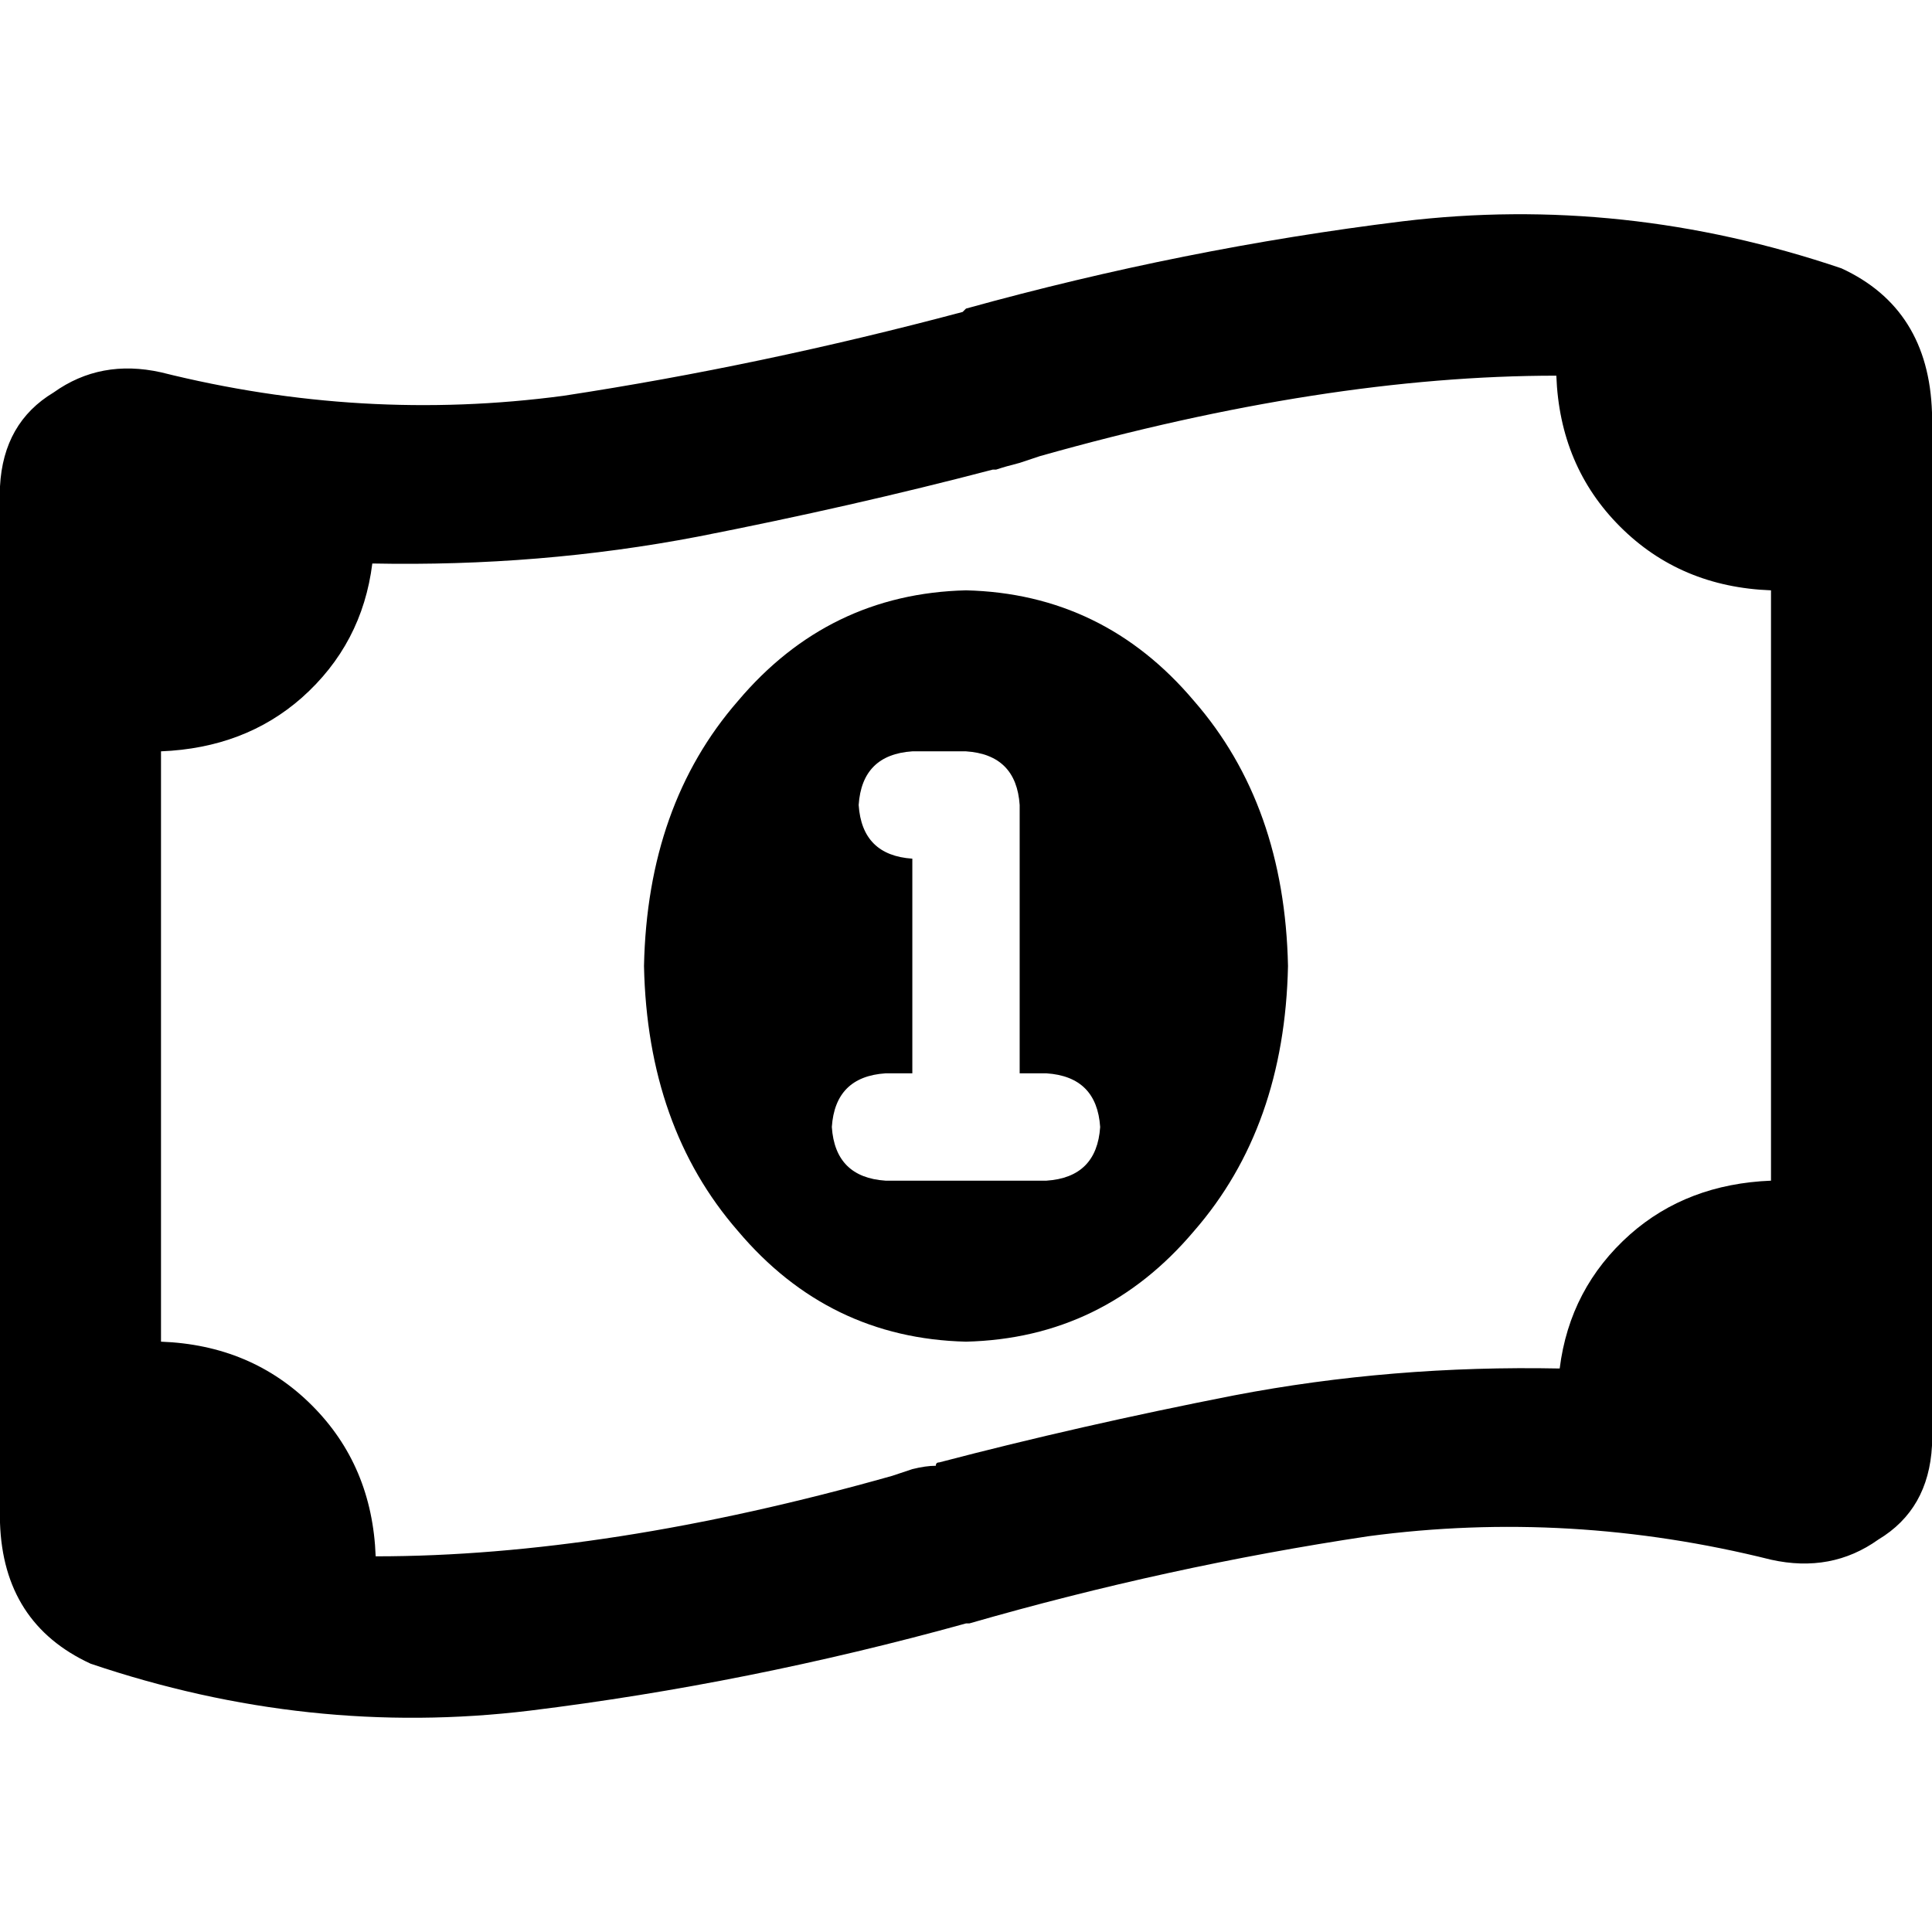 <svg xmlns="http://www.w3.org/2000/svg" viewBox="0 0 512 512">
  <path d="M 236.444 391.111 Q 239.111 390.222 241.778 389.333 L 241.778 389.333 Q 245.333 388.444 248 388.444 L 248 388.444 Q 248 387.556 248.889 387.556 Q 286.222 377.778 327.111 369.778 Q 368.889 361.778 413.333 362.667 Q 416 341.333 432 327.111 Q 447.111 313.778 469.333 312.889 L 469.333 156.444 Q 445.333 155.556 429.333 139.556 Q 413.333 123.556 412.444 99.556 Q 351.111 99.556 275.556 120.889 Q 272.889 121.778 270.222 122.667 Q 266.667 123.556 264 124.444 L 264 124.444 Q 264 124.444 263.111 124.444 Q 225.778 134.222 184.889 142.222 Q 143.111 150.222 98.667 149.333 Q 96 170.667 80 184.889 Q 64.889 198.222 42.667 199.111 L 42.667 355.556 Q 66.667 356.444 82.667 372.444 Q 98.667 388.444 99.556 412.444 Q 160.889 412.444 236.444 391.111 L 236.444 391.111 Z M 0 403.556 L 0 128.889 Q 0.889 112 14.222 104 Q 26.667 95.111 42.667 98.667 Q 96 112 149.333 104.889 Q 201.778 96.889 255.111 82.667 Q 256 81.778 256 81.778 Q 313.778 65.778 371.556 58.667 Q 430.222 51.556 488 71.111 Q 511.111 81.778 512 109.333 L 512 383.111 Q 511.111 400 497.778 408 Q 485.333 416.889 469.333 413.333 Q 416 400 362.667 407.111 Q 309.333 415.111 256.889 430.222 Q 256 430.222 256 430.222 Q 198.222 446.222 140.444 453.333 Q 81.778 460.444 24 440.889 Q 0.889 430.222 0 403.556 L 0 403.556 Z M 341.333 256 Q 340.444 298.667 316.444 326.222 L 316.444 326.222 Q 292.444 354.667 256 355.556 Q 219.556 354.667 195.556 326.222 Q 171.556 298.667 170.667 256 Q 171.556 213.333 195.556 185.778 Q 219.556 157.333 256 156.444 Q 292.444 157.333 316.444 185.778 Q 340.444 213.333 341.333 256 L 341.333 256 Z M 227.556 213.333 Q 228.444 226.667 241.778 227.556 L 241.778 284.444 L 234.667 284.444 Q 221.333 285.333 220.444 298.667 Q 221.333 312 234.667 312.889 L 256 312.889 L 277.333 312.889 Q 290.667 312 291.556 298.667 Q 290.667 285.333 277.333 284.444 L 270.222 284.444 L 270.222 213.333 Q 269.333 200 256 199.111 L 241.778 199.111 Q 228.444 200 227.556 213.333 L 227.556 213.333 Z" />
</svg>